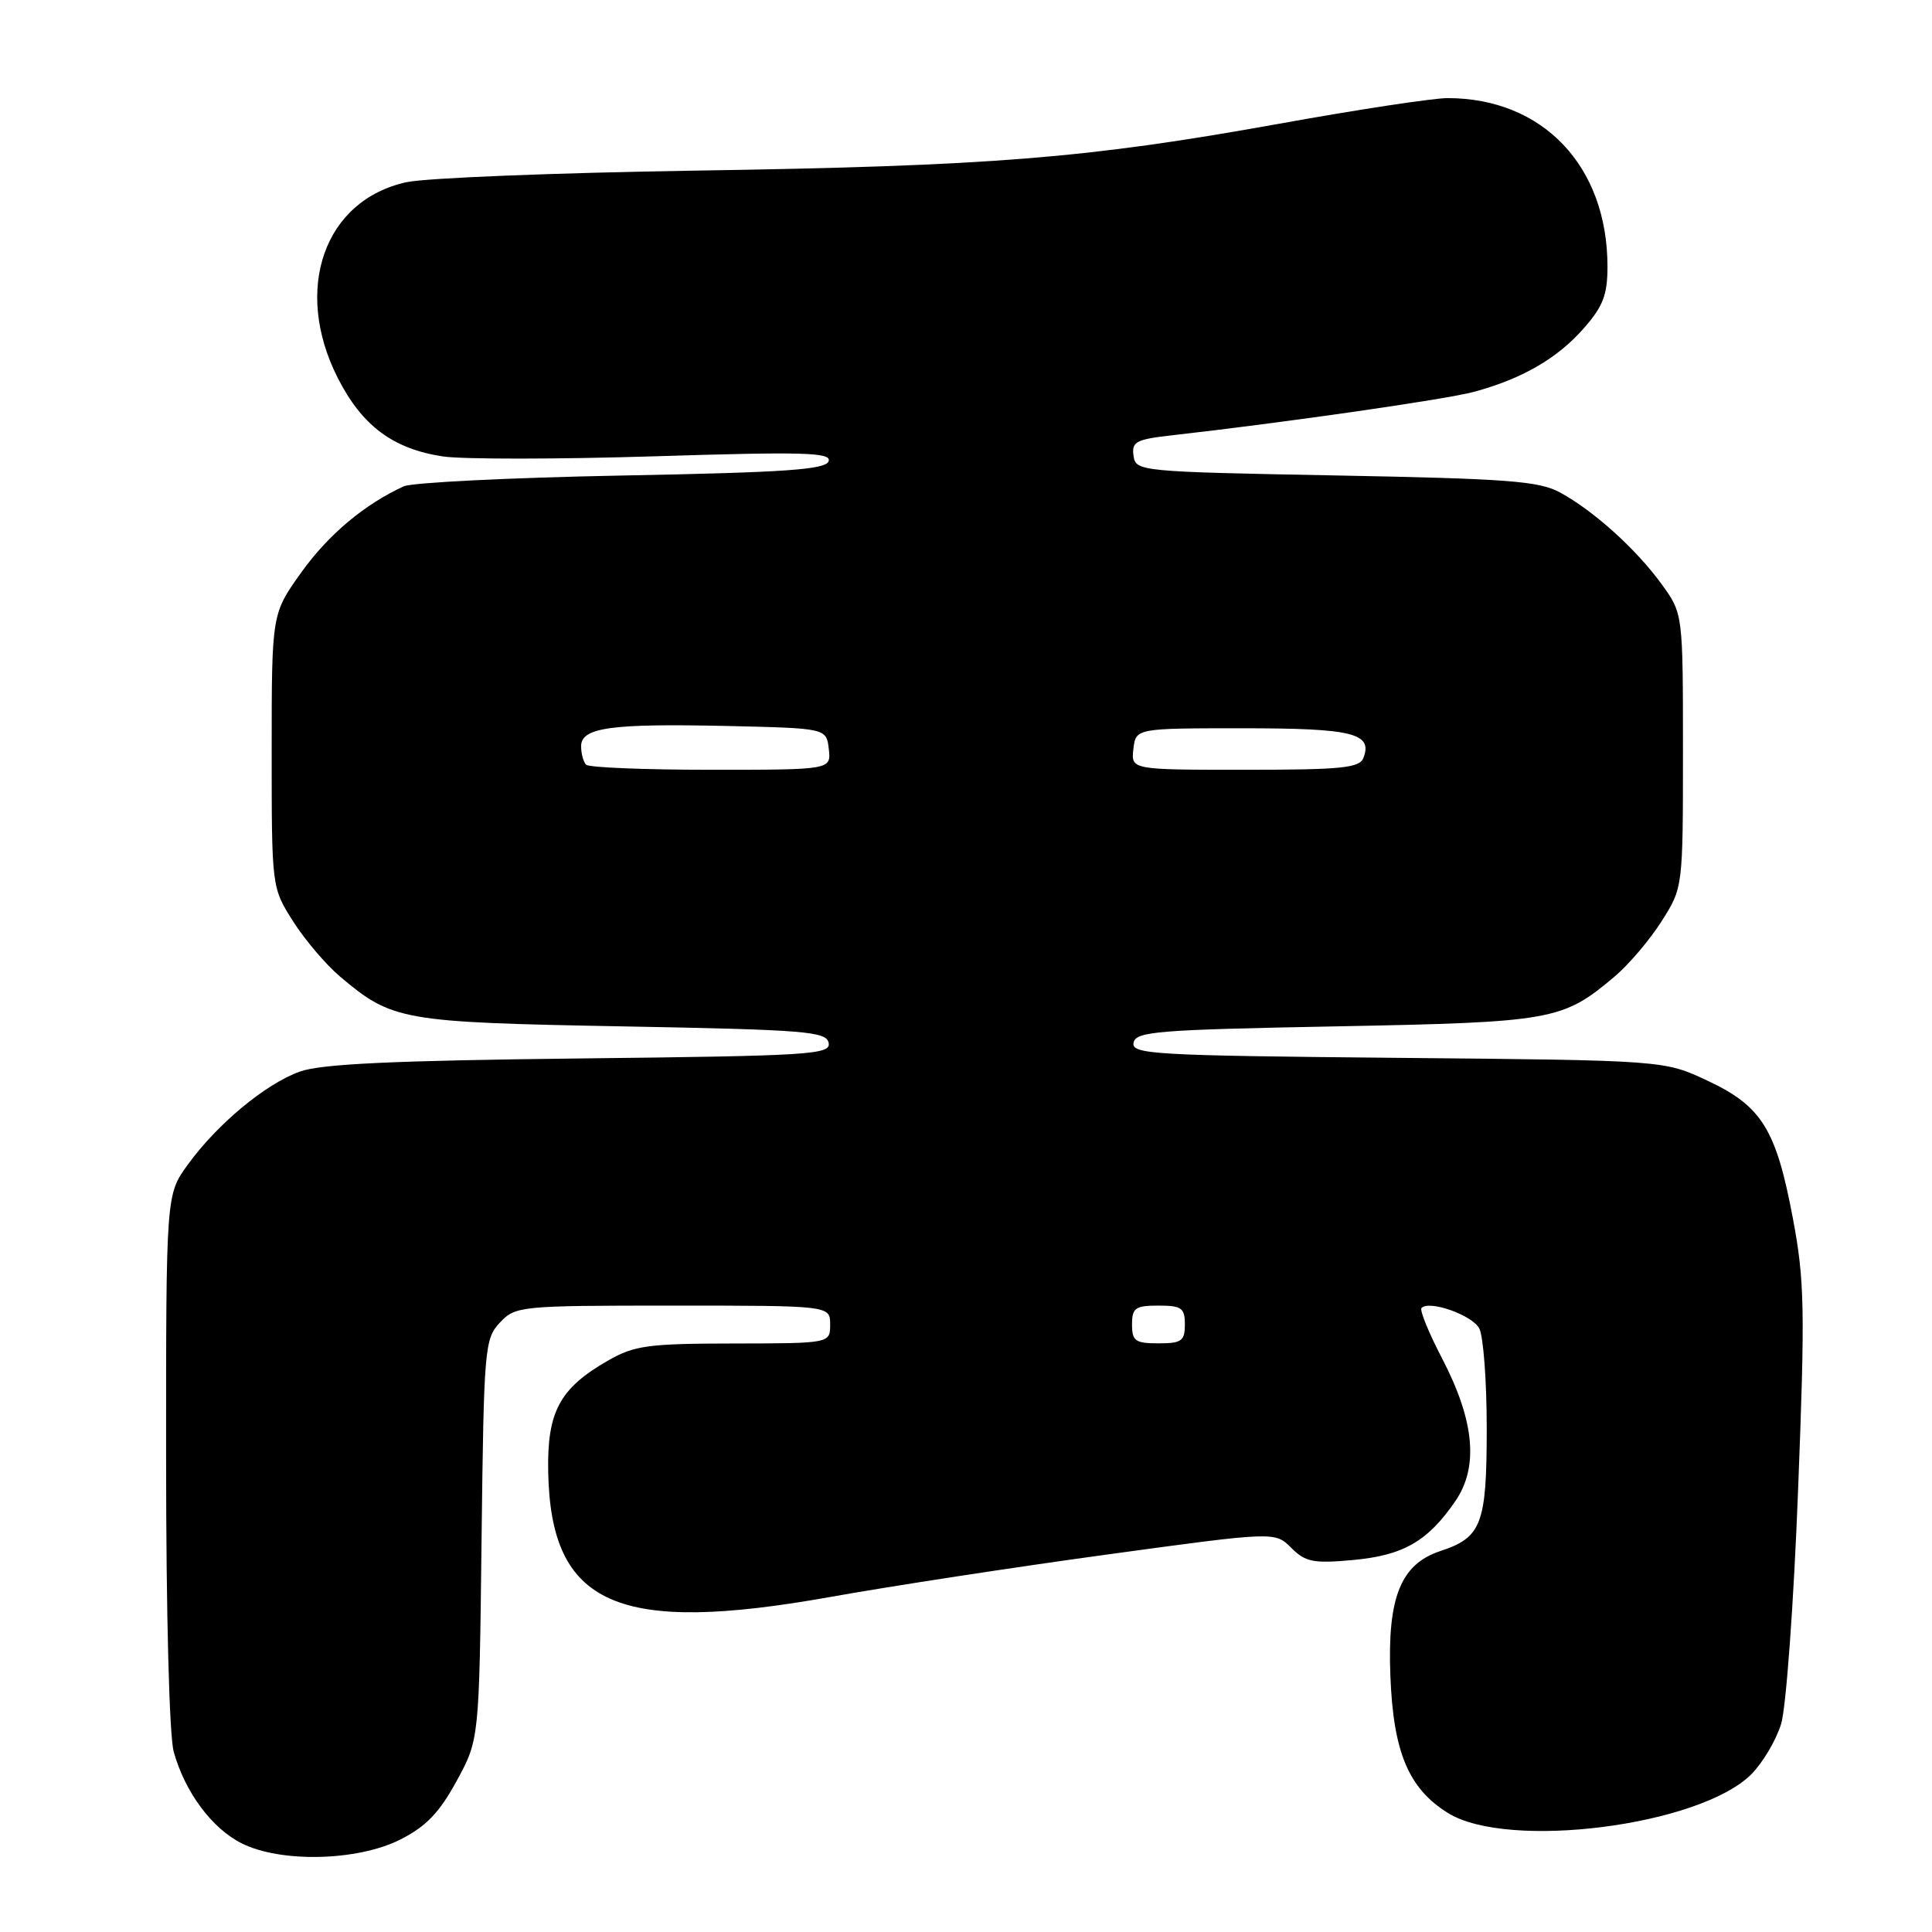 <?xml version="1.0" encoding="UTF-8" standalone="no"?>
<!DOCTYPE svg PUBLIC "-//W3C//DTD SVG 1.1//EN" "http://www.w3.org/Graphics/SVG/1.1/DTD/svg11.dtd" >
<svg xmlns="http://www.w3.org/2000/svg" xmlns:xlink="http://www.w3.org/1999/xlink" version="1.1" viewBox="0 0 256 256">
 <g >
 <path fill="currentColor"
d=" M 53.04 243.75 C 56.44 242.03 58.21 240.20 60.50 236.00 C 63.50 230.50 63.50 230.50 63.81 204.00 C 64.11 178.63 64.21 177.40 66.24 175.25 C 68.30 173.06 68.87 173.00 89.17 173.00 C 110.00 173.00 110.00 173.00 110.00 175.50 C 110.00 178.00 110.00 178.00 97.25 178.02 C 85.91 178.03 84.07 178.28 80.59 180.27 C 74.15 183.95 72.48 187.06 72.64 195.06 C 72.99 212.74 81.78 216.64 110.00 211.61 C 117.97 210.18 134.50 207.65 146.72 205.98 C 168.94 202.94 168.94 202.94 171.10 205.10 C 172.98 206.98 174.02 207.19 179.28 206.71 C 185.94 206.10 189.18 204.24 192.84 198.91 C 195.95 194.37 195.39 188.28 191.09 180.01 C 189.31 176.60 188.08 173.58 188.36 173.31 C 189.41 172.25 195.06 174.25 196.01 176.02 C 196.55 177.03 197.00 182.99 197.00 189.24 C 197.00 201.95 196.33 203.72 190.86 205.52 C 185.61 207.25 183.83 211.65 184.23 222.00 C 184.61 232.16 186.64 236.99 191.86 240.23 C 199.81 245.18 225.22 241.93 232.06 235.10 C 233.57 233.58 235.35 230.58 236.01 228.42 C 236.67 226.26 237.68 212.38 238.25 197.58 C 239.19 173.42 239.12 169.71 237.57 161.46 C 235.34 149.61 233.45 146.57 226.22 143.18 C 220.50 140.50 220.50 140.50 185.19 140.17 C 152.84 139.87 149.91 139.70 150.20 138.17 C 150.49 136.67 153.30 136.45 177.01 136.00 C 205.73 135.45 207.04 135.22 213.92 129.42 C 215.80 127.84 218.61 124.53 220.17 122.07 C 223.00 117.61 223.00 117.61 223.00 99.45 C 223.00 81.30 223.00 81.30 220.17 77.40 C 216.81 72.77 211.22 67.72 206.74 65.27 C 203.95 63.74 199.84 63.43 177.00 63.00 C 151.01 62.51 150.49 62.46 150.20 60.40 C 149.93 58.54 150.53 58.22 155.20 57.69 C 170.13 56.01 191.55 52.93 195.27 51.93 C 201.66 50.21 206.35 47.50 209.84 43.52 C 212.41 40.61 213.00 39.07 213.00 35.33 C 213.00 22.01 204.44 13.00 191.80 13.00 C 189.89 13.00 179.82 14.53 169.42 16.41 C 143.95 20.99 131.41 22.00 92.00 22.61 C 73.57 22.90 56.42 23.58 53.87 24.14 C 42.96 26.51 38.80 38.33 44.75 50.07 C 47.97 56.42 52.07 59.48 58.69 60.48 C 61.30 60.87 73.96 60.86 86.84 60.46 C 106.58 59.84 110.18 59.95 109.80 61.11 C 109.42 62.23 104.13 62.60 82.42 63.01 C 67.61 63.29 54.60 63.94 53.50 64.44 C 48.27 66.84 43.50 70.85 39.92 75.85 C 36.00 81.33 36.00 81.33 36.00 99.47 C 36.00 117.61 36.00 117.61 38.83 122.07 C 40.39 124.53 43.20 127.84 45.08 129.42 C 51.98 135.24 53.22 135.46 82.49 136.00 C 106.78 136.45 109.51 136.67 109.80 138.19 C 110.10 139.74 107.42 139.91 76.81 140.25 C 52.03 140.53 42.53 140.98 39.73 141.99 C 35.17 143.63 28.77 148.95 24.87 154.34 C 22.00 158.30 22.00 158.30 22.01 193.40 C 22.01 213.83 22.43 230.01 23.02 232.12 C 24.50 237.45 28.07 242.27 32.02 244.25 C 37.19 246.85 47.38 246.61 53.04 243.75 Z  M 150.00 175.50 C 150.00 173.31 150.43 173.00 153.50 173.00 C 156.57 173.00 157.00 173.31 157.00 175.50 C 157.00 177.69 156.57 178.00 153.50 178.00 C 150.43 178.00 150.00 177.69 150.00 175.50 Z  M 77.67 101.33 C 77.30 100.97 77.00 99.86 77.00 98.88 C 77.00 96.39 80.96 95.85 96.50 96.20 C 109.50 96.50 109.50 96.50 109.82 99.25 C 110.13 102.00 110.13 102.00 94.23 102.00 C 85.49 102.00 78.03 101.70 77.67 101.33 Z  M 150.18 99.25 C 150.50 96.50 150.50 96.50 164.70 96.50 C 179.26 96.50 181.92 97.16 180.66 100.43 C 180.15 101.76 177.75 102.00 164.96 102.00 C 149.87 102.00 149.87 102.00 150.18 99.25 Z "/>
</g>
</svg>